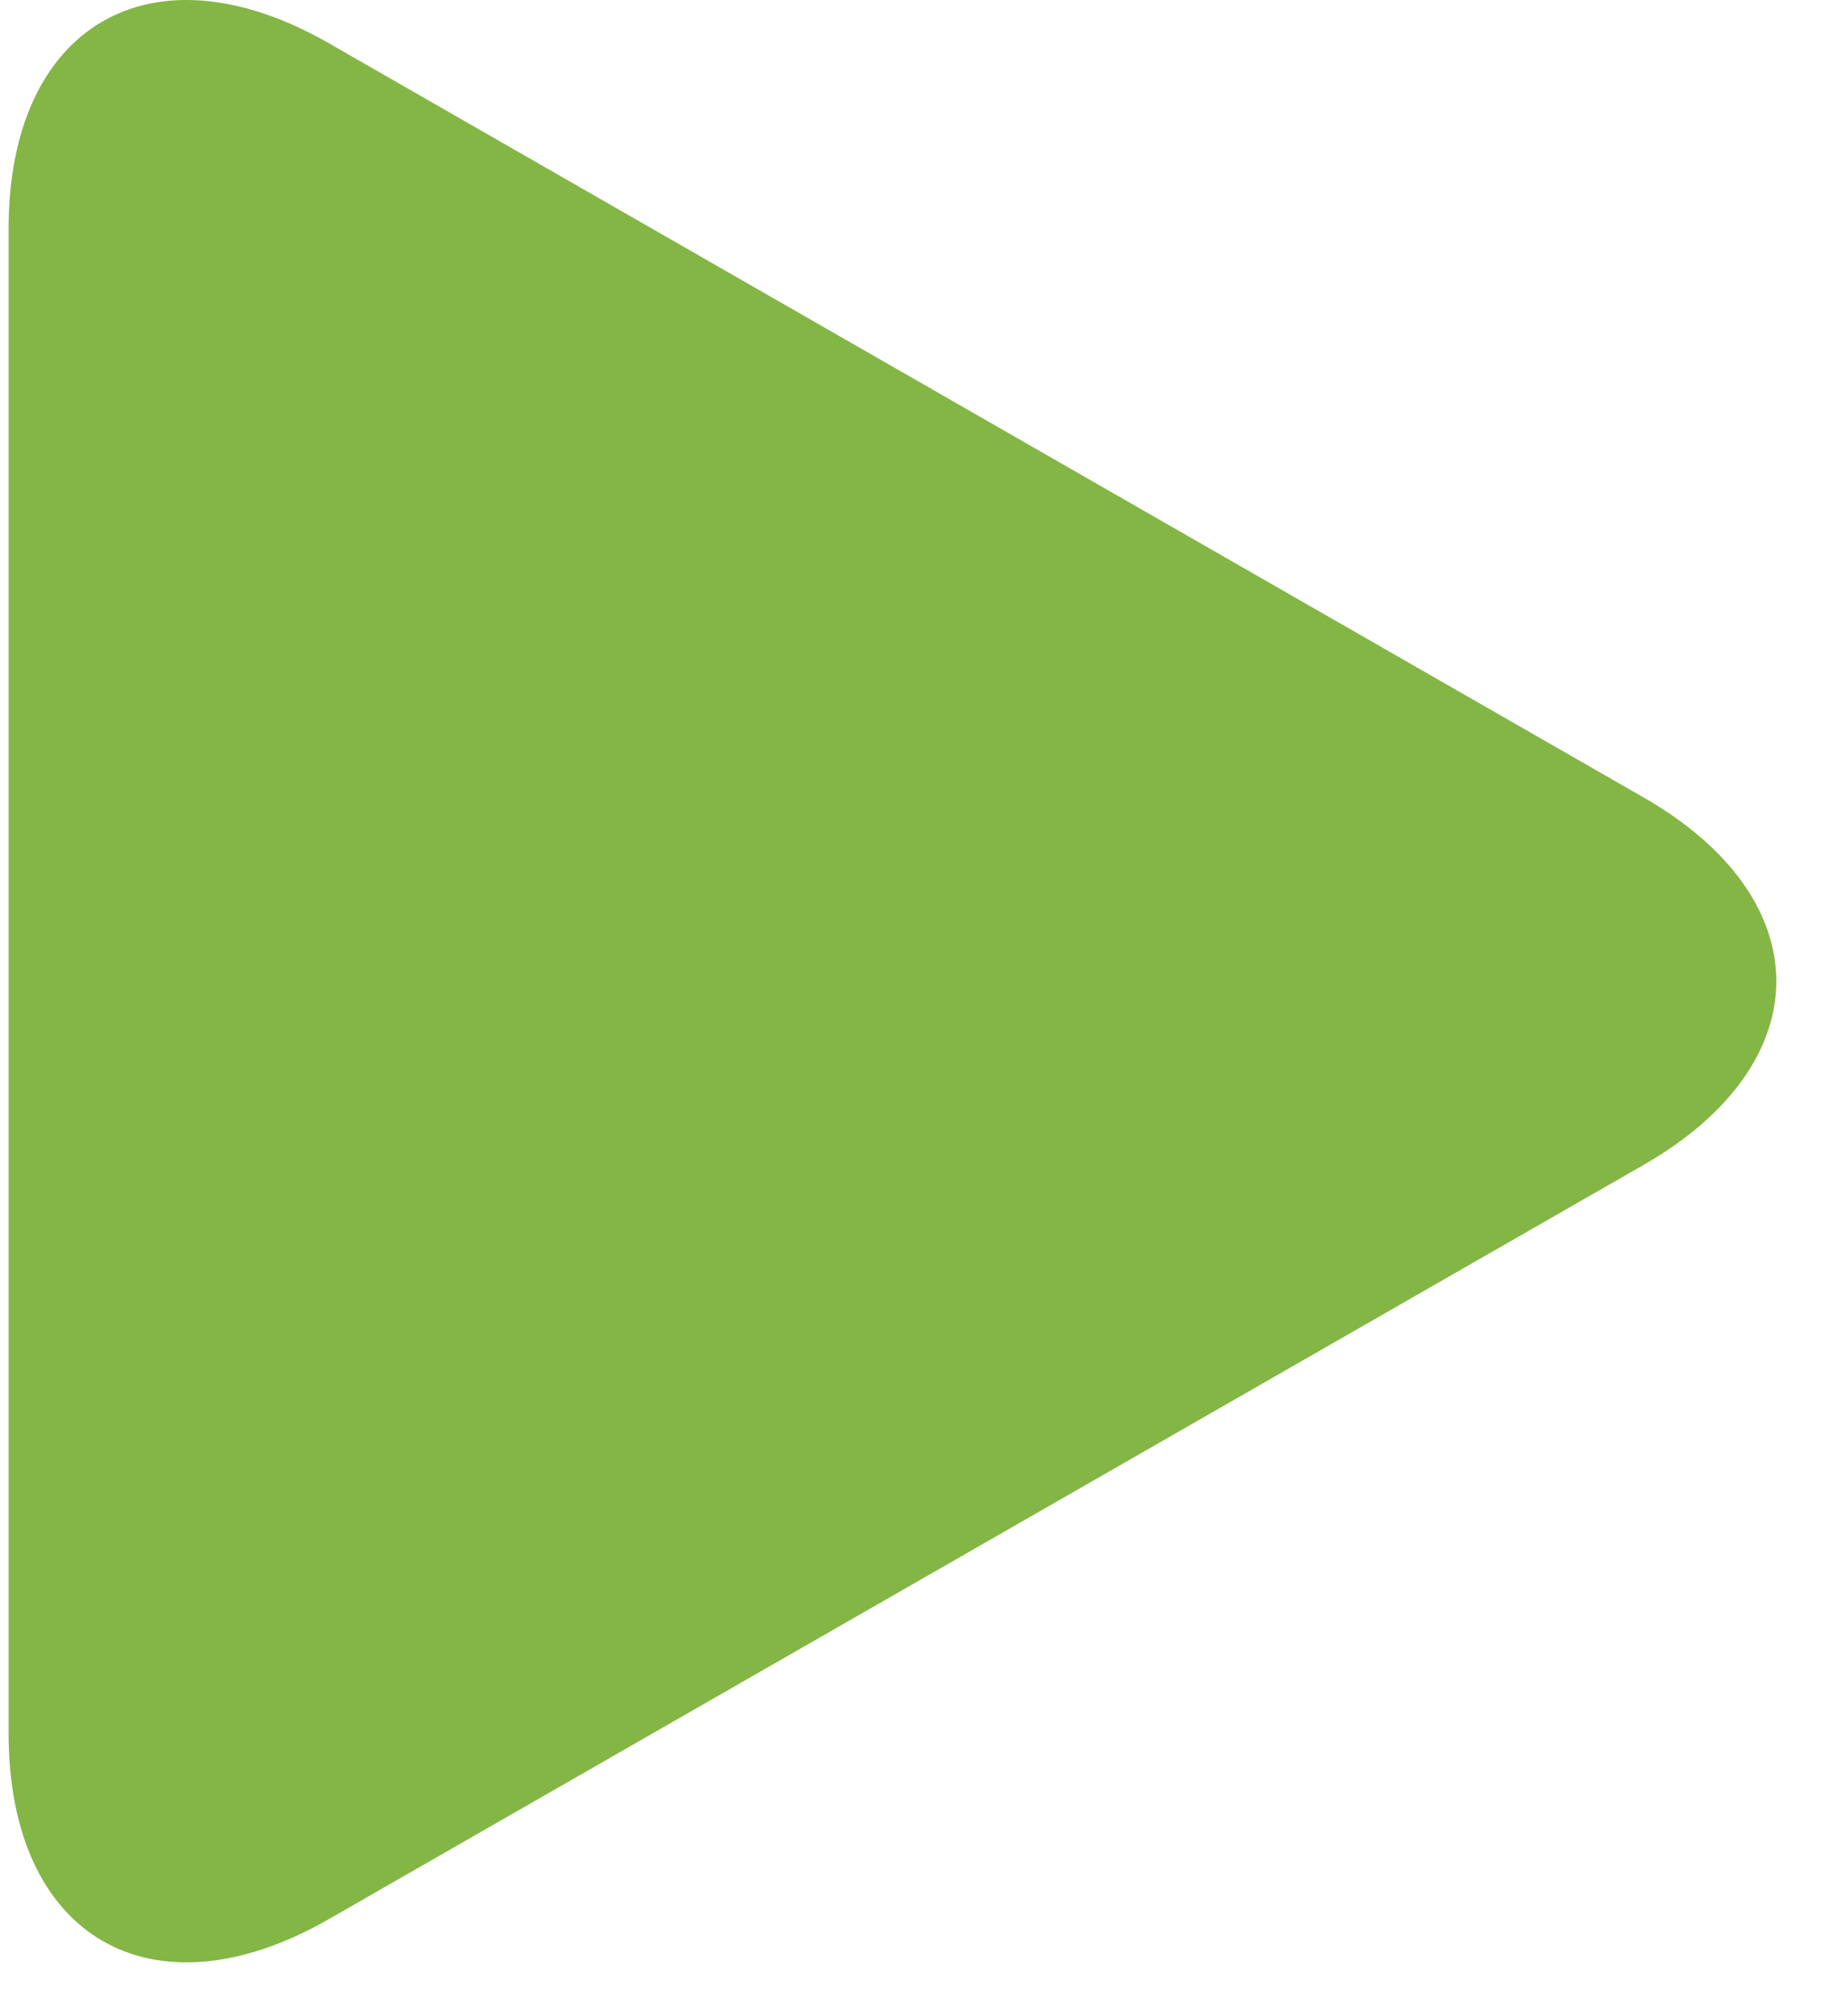 <svg width="23" height="25" viewBox="0 0 23 25" fill="none" xmlns="http://www.w3.org/2000/svg">
<path d="M4.093 0.538C1.892 -0.724 0.107 0.31 0.107 2.847V21.567C0.107 24.107 1.892 25.14 4.093 23.878L20.456 14.494C22.658 13.231 22.658 11.185 20.456 9.922L4.093 0.538Z" fill="#83B645"/>
</svg>
